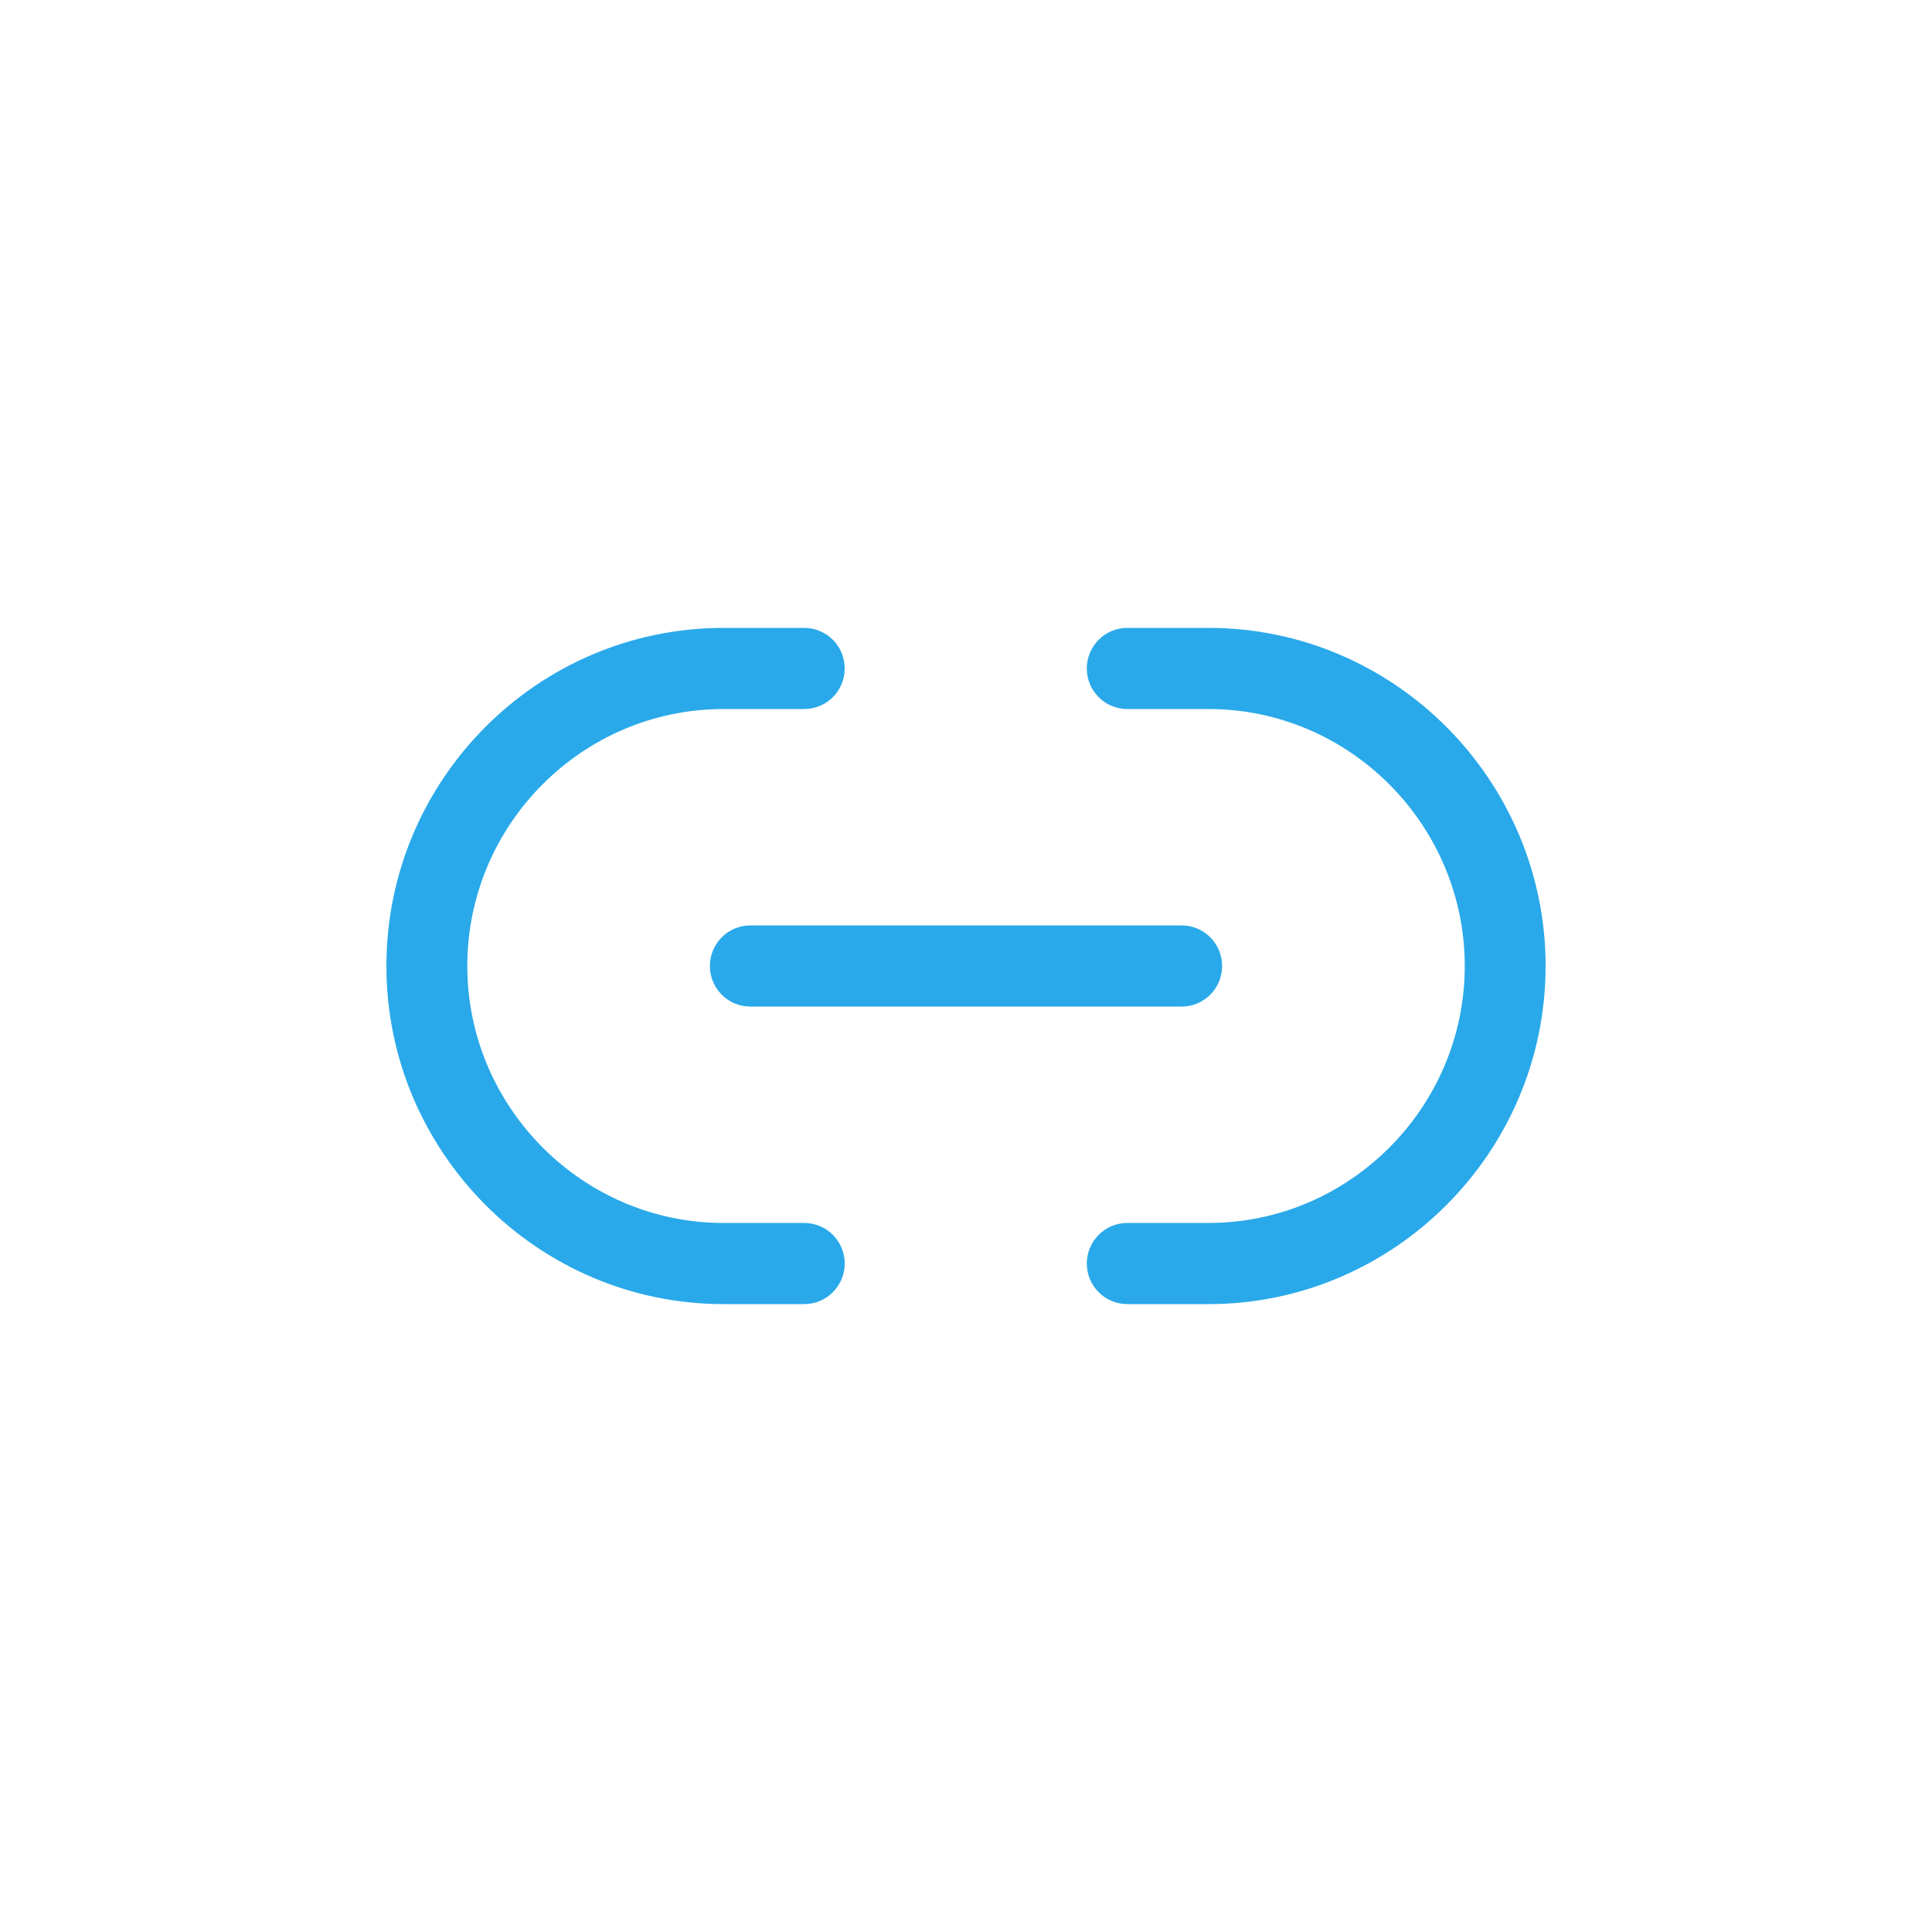 <svg width="32" height="32" viewBox="0 0 32 32" fill="none" xmlns="http://www.w3.org/2000/svg">
<path fill-rule="evenodd" clip-rule="evenodd" d="M6.4 16C6.4 12.914 8.906 10.4 11.982 10.4H13.321C13.691 10.4 13.991 10.701 13.991 11.072C13.991 11.443 13.691 11.744 13.321 11.744H11.982C9.646 11.744 7.74 13.656 7.74 16C7.74 18.335 9.647 20.256 11.982 20.256H13.321C13.691 20.256 13.991 20.557 13.991 20.928C13.991 21.299 13.691 21.6 13.321 21.6H11.982C8.905 21.6 6.4 19.076 6.4 16ZM18.001 11.072C18.001 10.701 18.301 10.4 18.671 10.4H20.019C23.096 10.4 25.6 12.924 25.6 16C25.6 19.087 23.085 21.6 20.019 21.6H18.671C18.301 21.6 18.001 21.299 18.001 20.928C18.001 20.557 18.301 20.256 18.671 20.256H20.019C22.347 20.256 24.261 18.343 24.261 16C24.261 13.664 22.354 11.744 20.019 11.744H18.671C18.301 11.744 18.001 11.443 18.001 11.072ZM12.428 15.328C12.058 15.328 11.758 15.629 11.758 16C11.758 16.371 12.058 16.672 12.428 16.672H19.573C19.942 16.672 20.242 16.371 20.242 16C20.242 15.629 19.942 15.328 19.573 15.328H12.428Z" fill="#29A9EA"/>
</svg>
